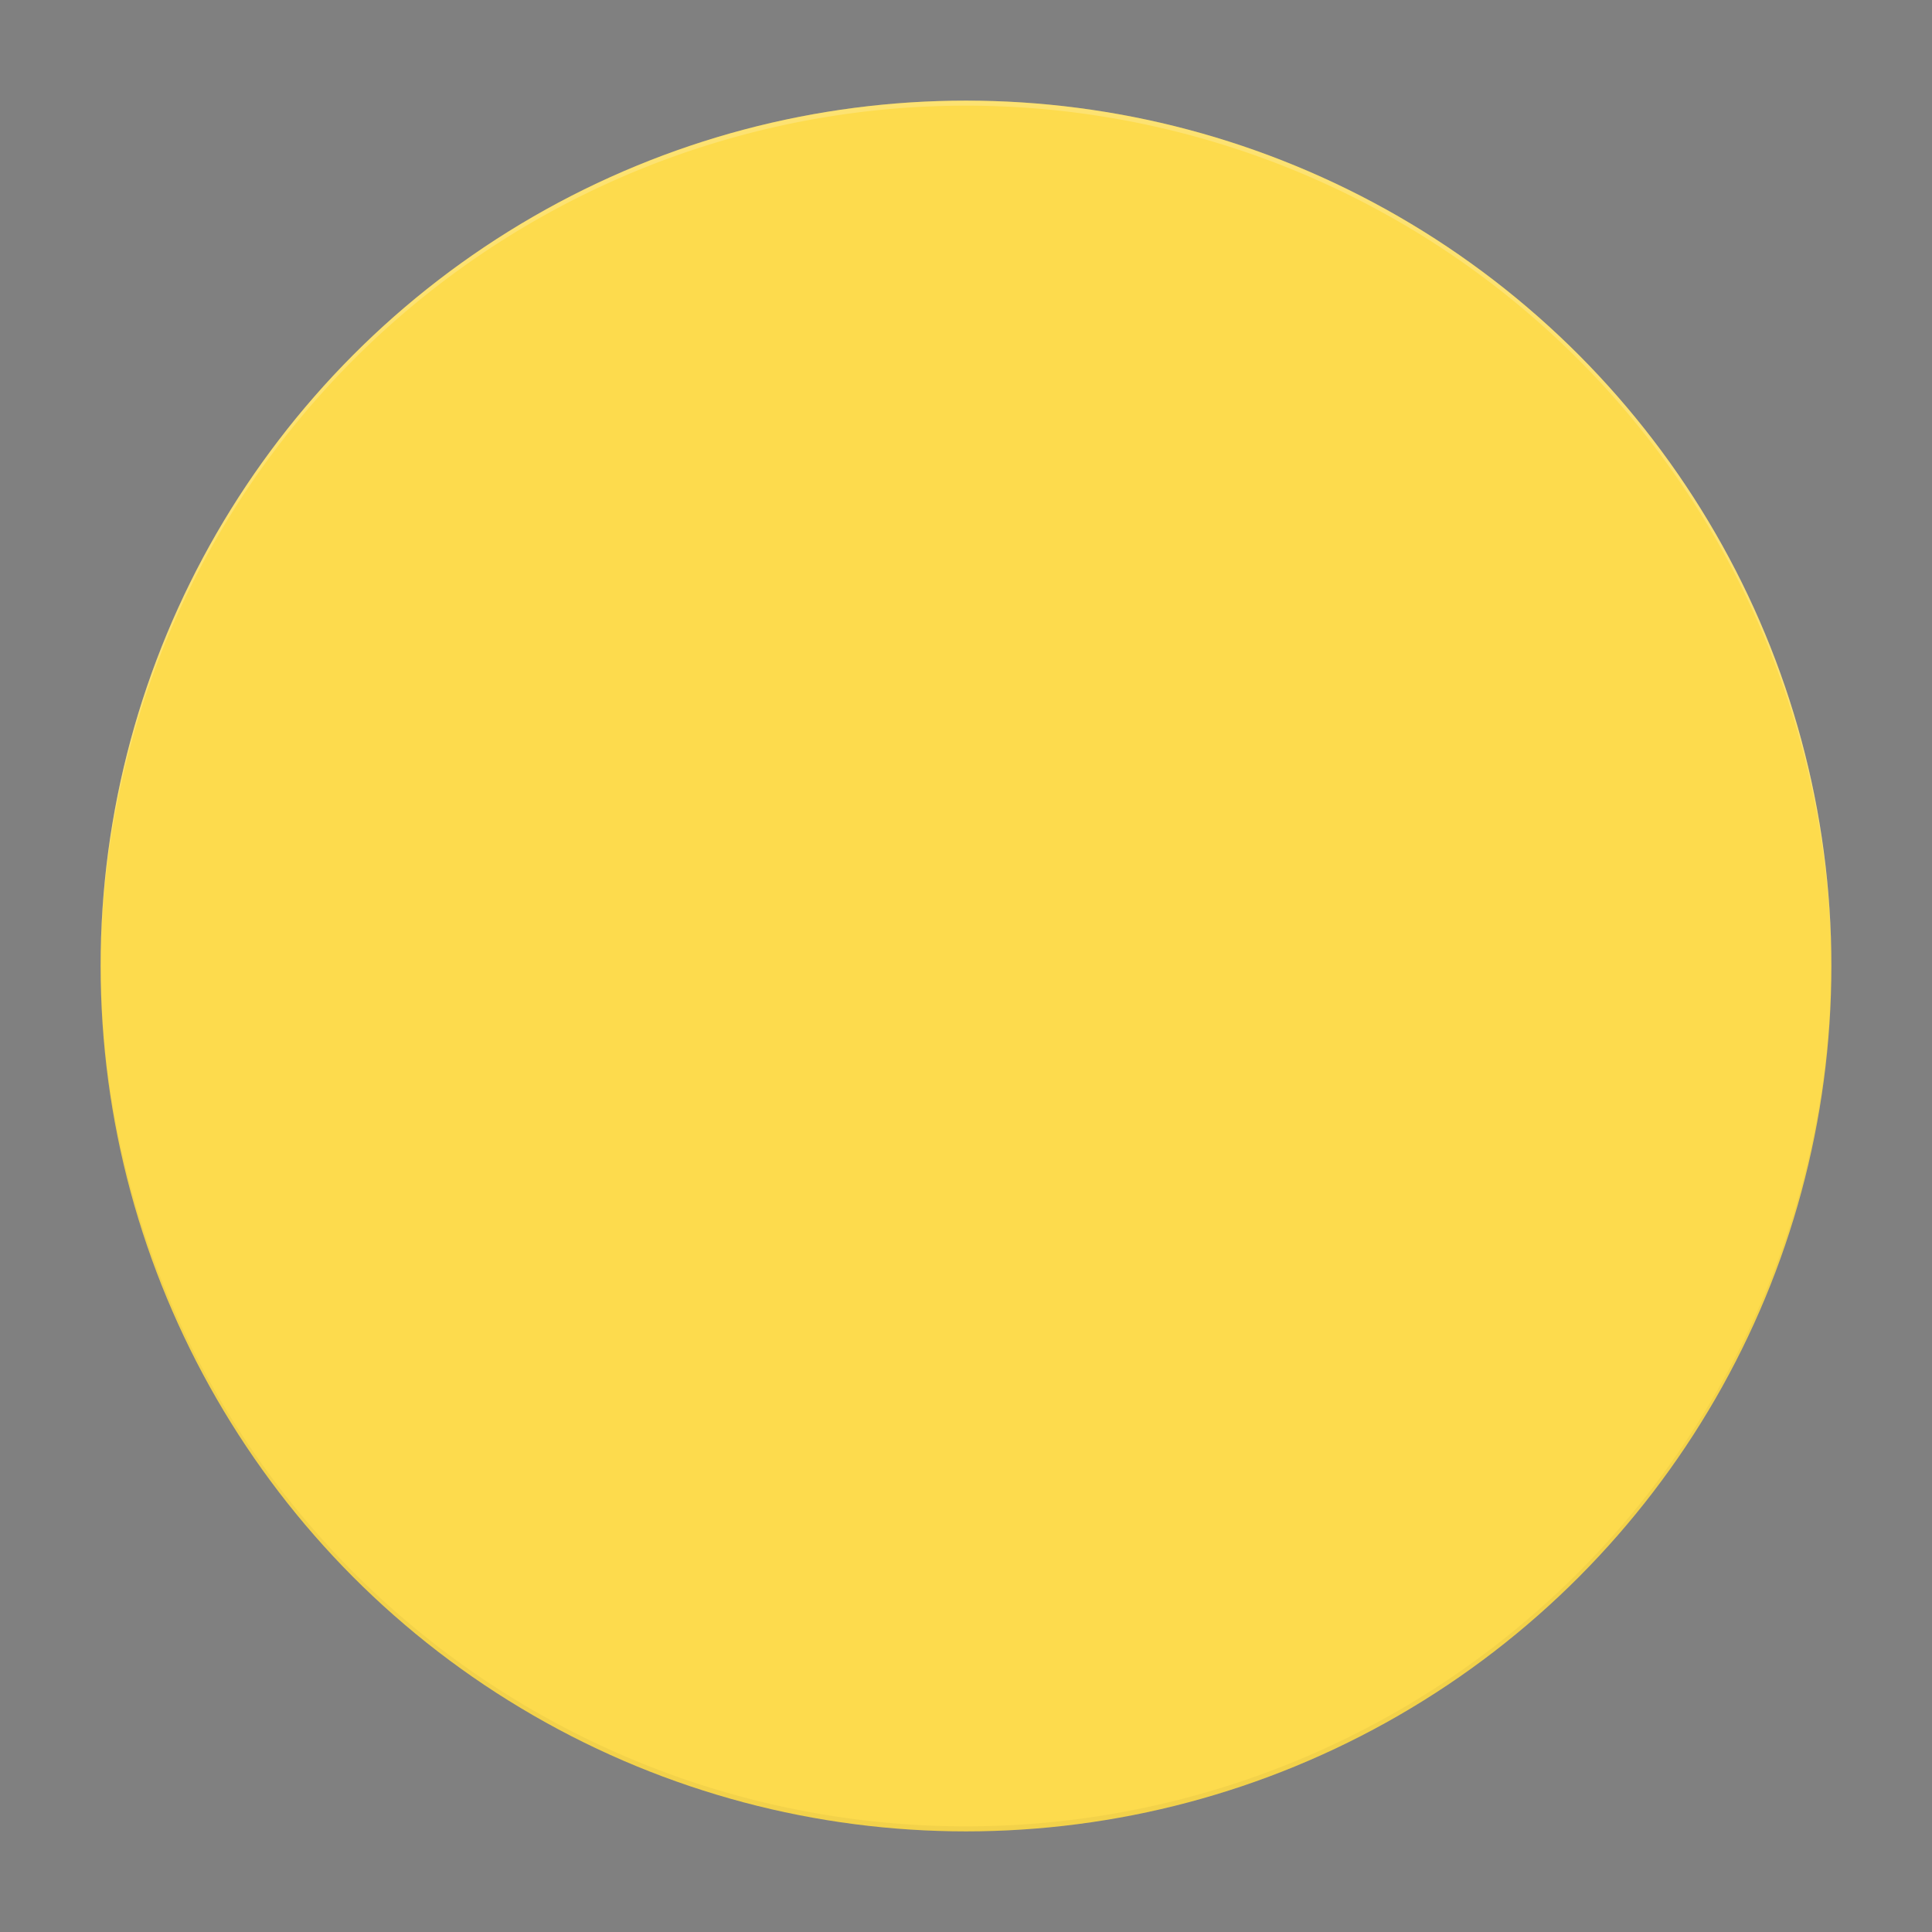 <svg id="Material" xmlns="http://www.w3.org/2000/svg" xmlns:xlink="http://www.w3.org/1999/xlink" viewBox="0 0 192 192"><rect x="0" y="0" width="192" height="192" fill="#808080" stroke="none"/><defs><style>.cls-1{fill:none;}.cls-2{clip-path:url(#clip-path);}.cls-3{fill:#fddb4d;}.cls-4{fill-opacity:0.04;}.cls-5{fill:#fff;fill-opacity:0.2;}</style><clipPath id="clip-path"><rect id="CLIP" class="cls-1" width="192" height="192"/></clipPath></defs><title>CLEAR1</title><g id="CLEAR1"><g class="cls-2"><circle id="Sun" class="cls-3" cx="96" cy="96" r="86"/><path id="Edge-shadow" class="cls-4" d="M96,181.5A86,86,0,0,1,10,95.75c0,.08,0,.17,0,.25a86,86,0,0,0,172,0c0-.08,0-.17,0-.25A86,86,0,0,1,96,181.5Z"/><path id="Edge-highlight" class="cls-5" d="M96,10.5a86,86,0,0,1,86,85.75c0-.08,0-.17,0-.25A86,86,0,0,0,10,96c0,.08,0,.17,0,.25A86,86,0,0,1,96,10.5Z"/></g></g></svg>